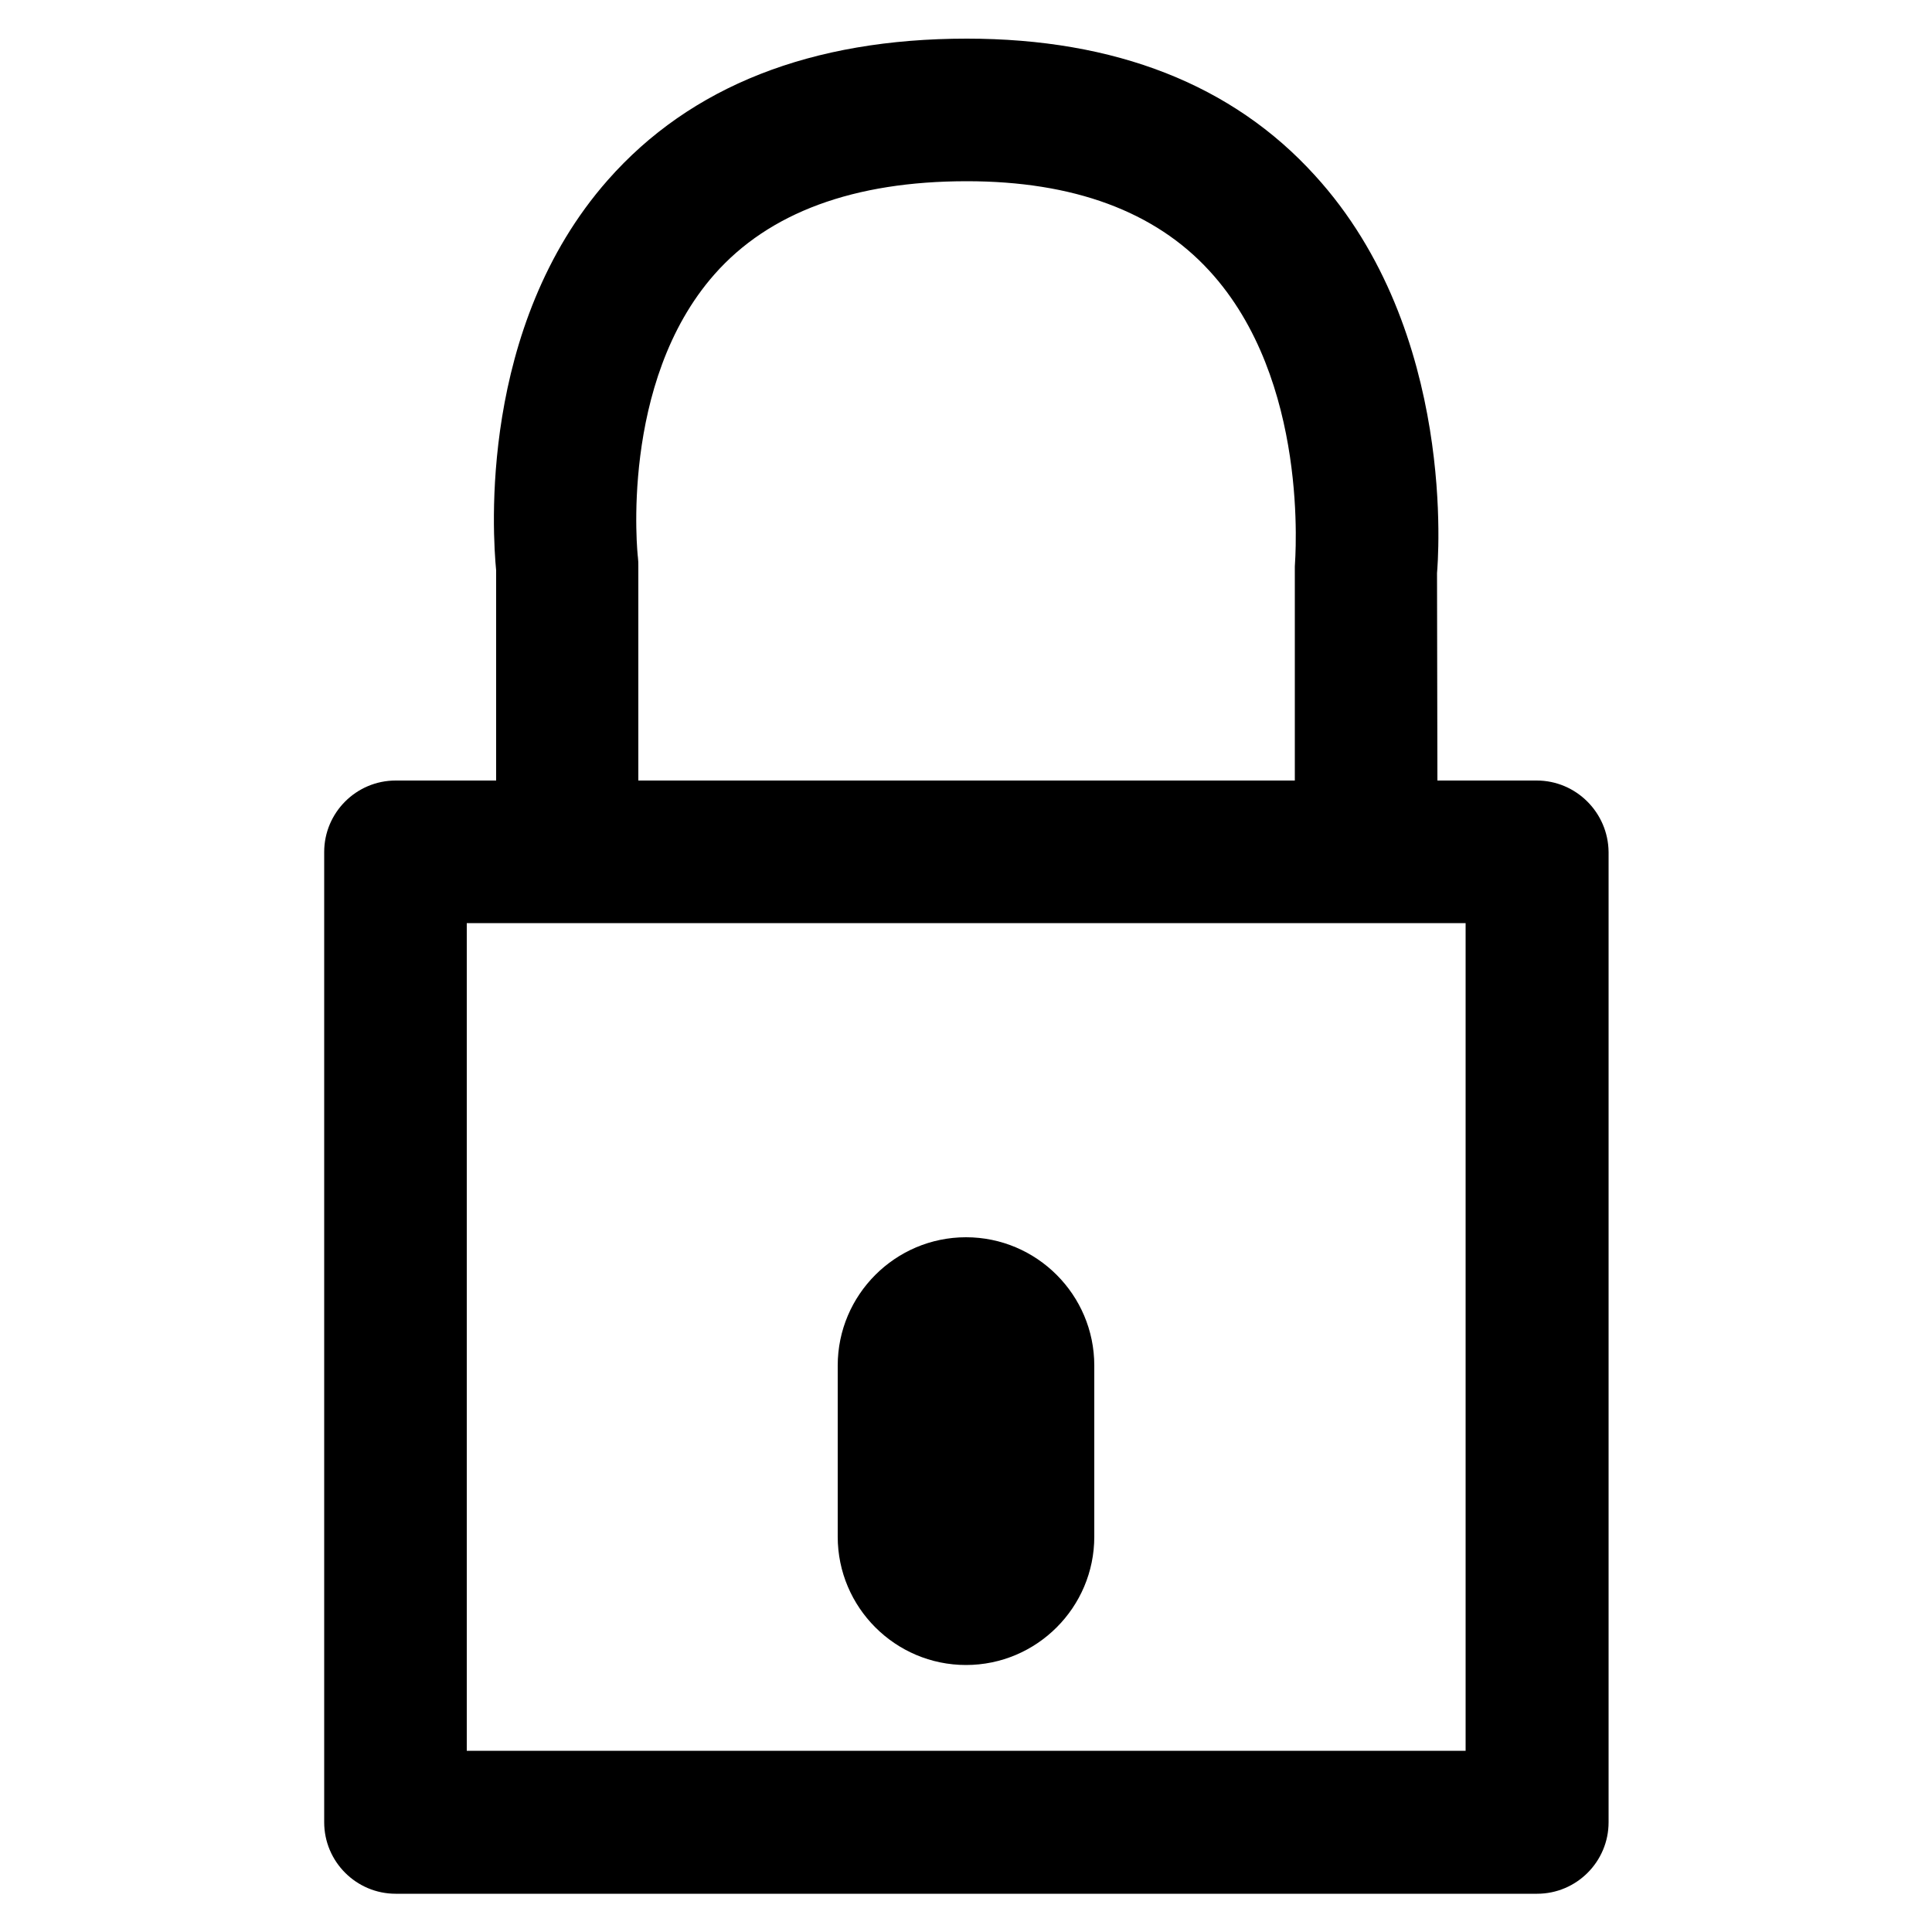<?xml version="1.0" encoding="utf-8"?>
<!-- Generator: Adobe Illustrator 20.0.0, SVG Export Plug-In . SVG Version: 6.00 Build 0)  -->
<svg version="1.1" id="Calque_1" xmlns="http://www.w3.org/2000/svg" xmlns:xlink="http://www.w3.org/1999/xlink" x="0px" y="0px"
	 width="500px" height="500px" viewBox="0 0 500 500" enable-background="new 0 0 500 500" xml:space="preserve">
<g id="New_Symbol_1_">
</g>
<g id="New_Symbol">
	<g>
		<path d="M397.7,202H372l-0.1-53.7c0.2-2.5,5.4-62.4-31.6-102.9C319,21.9,288.6,10,250.2,10c-40.2,0-71.5,12.3-92.9,36.6
			c-33.5,38-29.8,91.7-28.9,101V202h-26c-10.2,0-18.5,8.3-18.5,18.5v251.1c0,10.2,8.3,18.5,18.5,18.5h295.4
			c10.2,0,18.5-8.3,18.5-18.5V220.5C416.2,210.3,407.9,202,397.7,202z M165.1,144.3c-0.1-0.5-4.9-45.3,19.8-73.3
			C199,55,221,46.9,250.2,46.9c27.6,0,48.7,7.8,62.8,23.2c26,28.3,22.2,74.4,22.1,76.5V202H165.2v-55.4
			C165.2,145.8,165.2,145.1,165.1,144.3z M379.2,453.1H120.8V238.9h258.5V453.1z"/>
		<path d="M250,430.9c18.3,0,33.2-14.9,33.2-33.2v-44.3c0-18.3-14.9-33.2-33.2-33.2s-33.2,14.9-33.2,33.2v44.3
			C216.8,416,231.7,430.9,250,430.9z"/>
	</g>
</g>
</svg>
